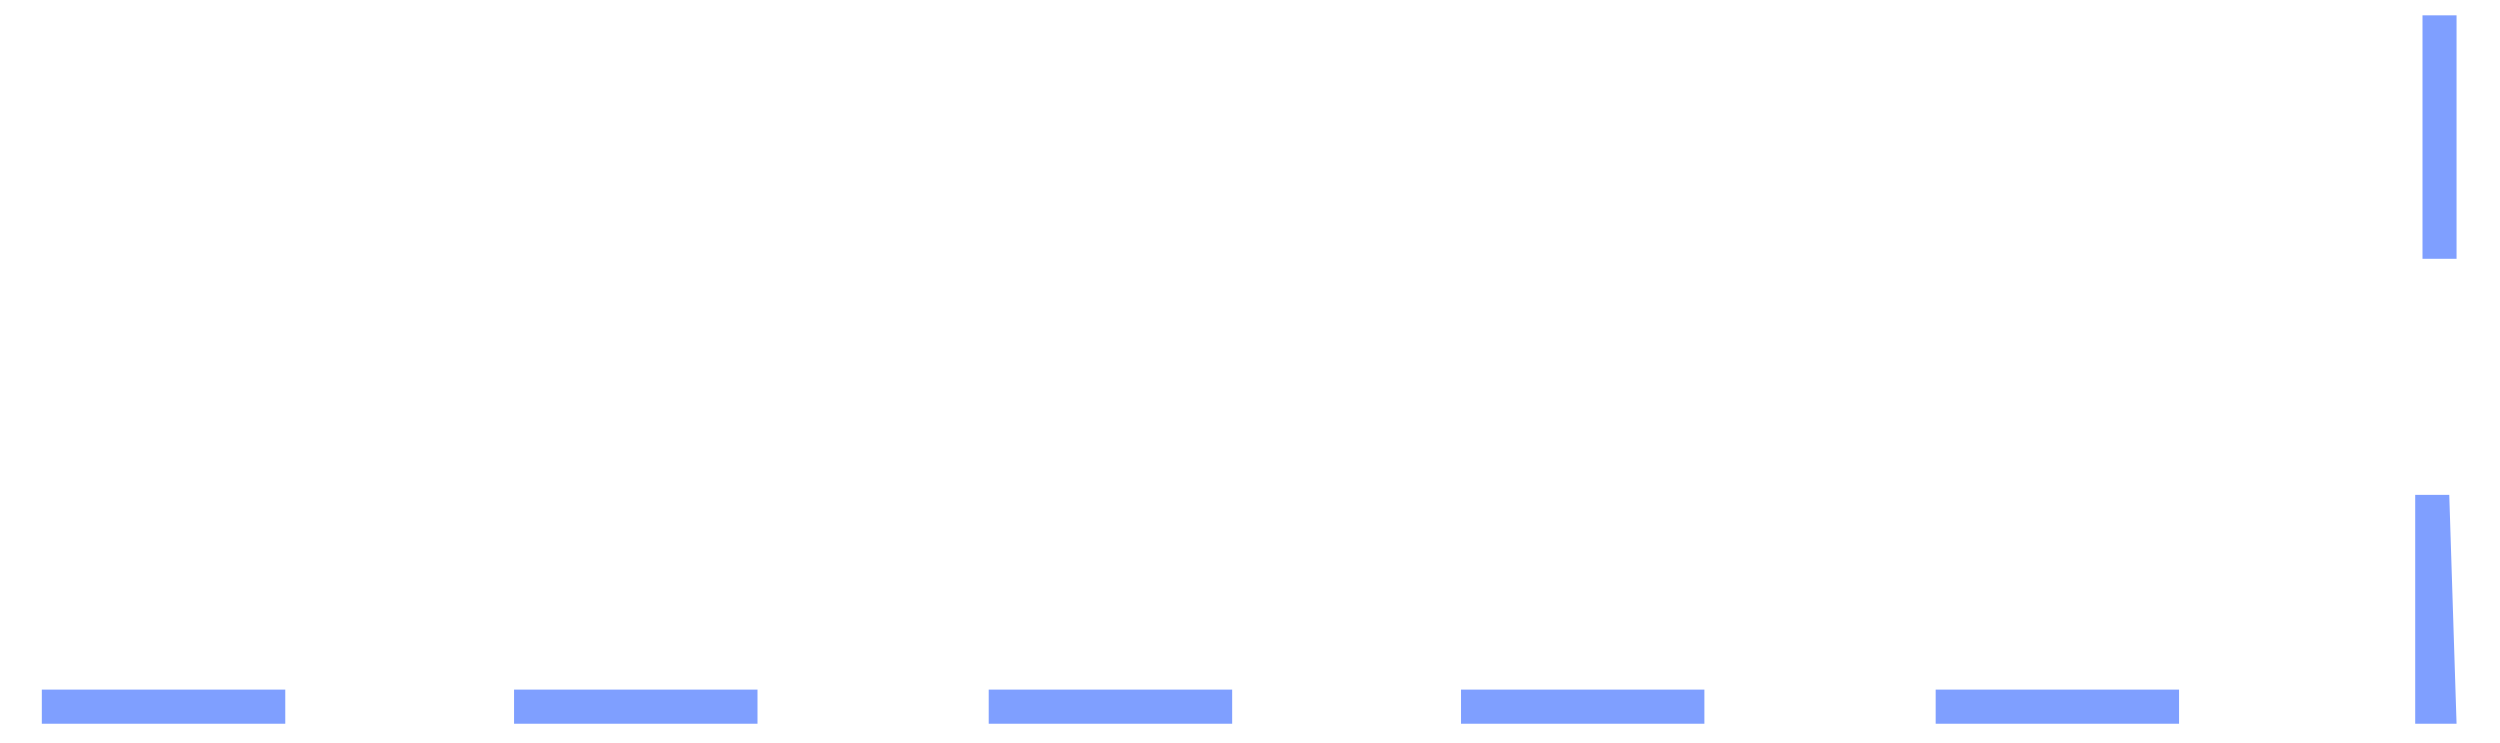 <?xml version="1.0" encoding="UTF-8" standalone="no"?><svg width='37' height='11' viewBox='0 0 37 11' fill='none' xmlns='http://www.w3.org/2000/svg'>
<path d='M36.357 10.711H35.745V10.206V7.324H36.249L36.357 10.711ZM32.25 10.711H28.648V10.206H32.25V10.711ZM25.225 10.711H21.623V10.206H25.225V10.711ZM18.236 10.711H14.633V10.206H18.236V10.711ZM11.211 10.711H7.608V10.206H11.211V10.711ZM4.222 10.711H0.619V10.206H4.222V10.711ZM35.853 3.83V0.227H36.357V3.83H35.853Z' fill='#0041FF' fill-opacity='0.5'/>
</svg>
